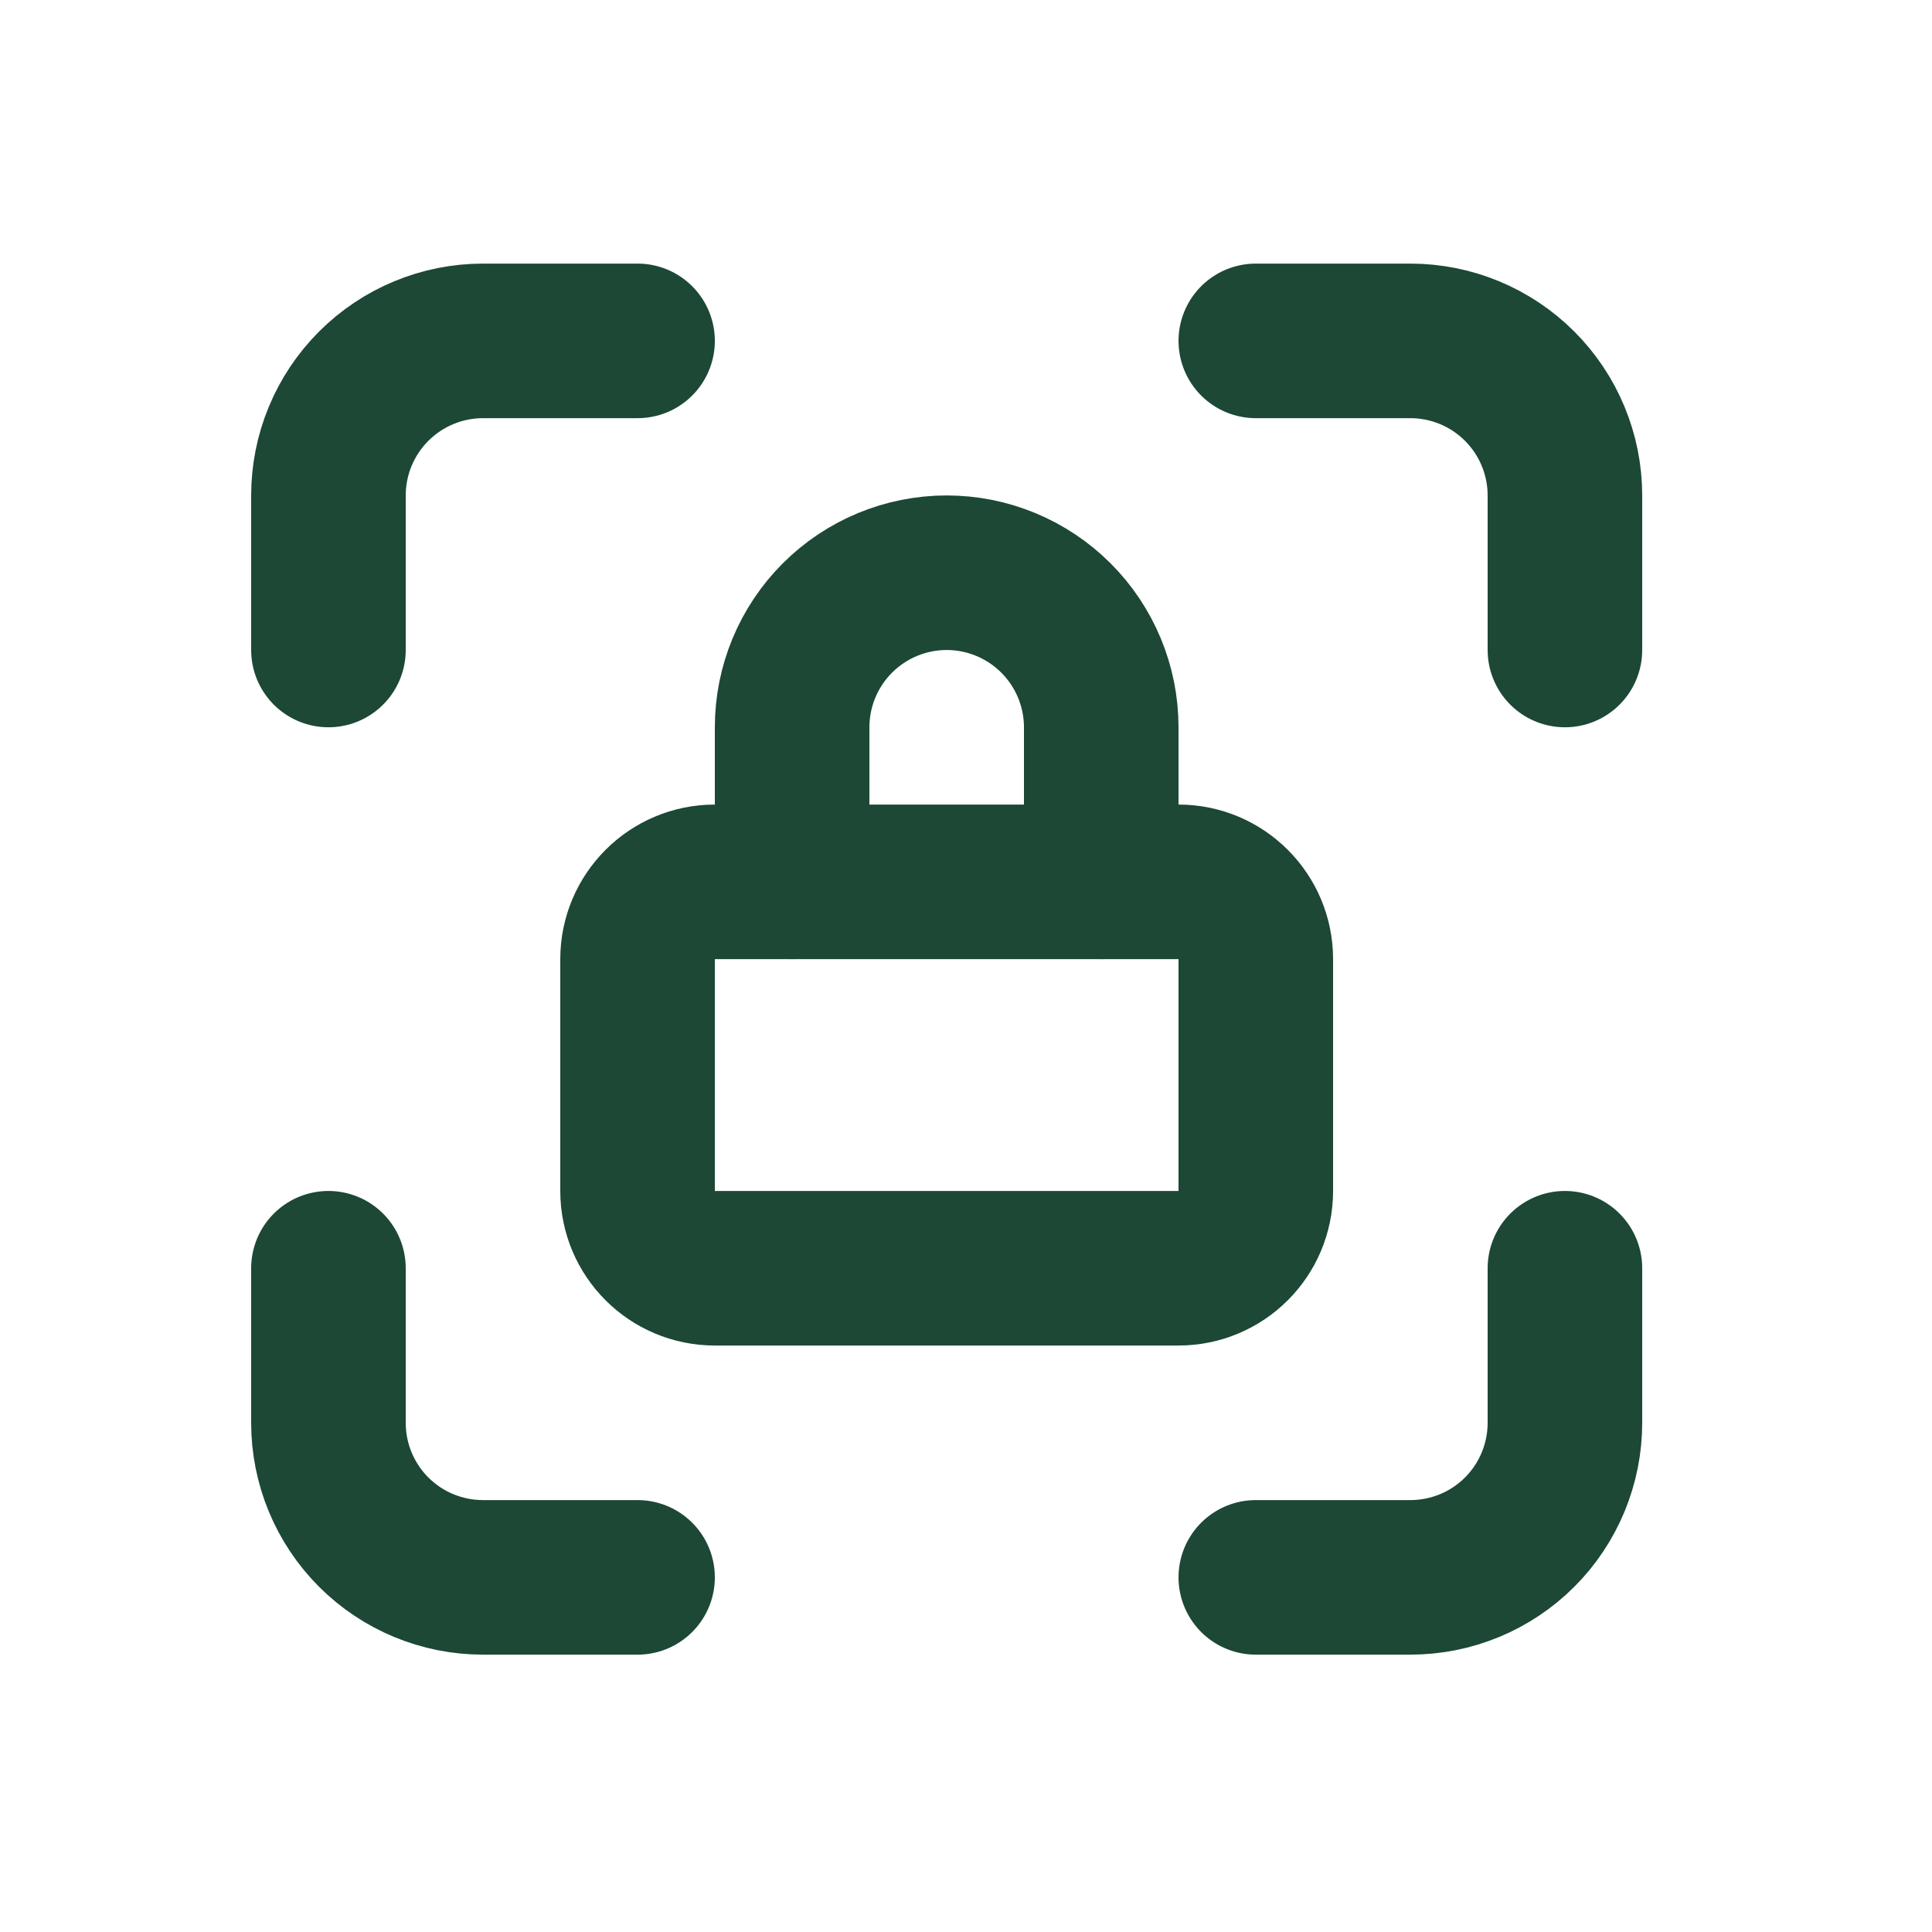 <svg width="25" height="25" viewBox="0 0 25 25" fill="none" xmlns="http://www.w3.org/2000/svg">
<g clip-path="url(#clip0_144_6792)">
<path d="M4.25 8.411V6.411C4.25 5.881 4.461 5.372 4.836 4.997C5.211 4.622 5.72 4.411 6.25 4.411H8.25" stroke="#1C4835" stroke-width="2" stroke-linecap="round" stroke-linejoin="round"/>
<path d="M4.25 16.411V18.411C4.25 18.942 4.461 19.451 4.836 19.826C5.211 20.201 5.72 20.411 6.25 20.411H8.25" stroke="#1C4835" stroke-width="2" stroke-linecap="round" stroke-linejoin="round"/>
<path d="M16.25 4.411H18.25C18.78 4.411 19.289 4.622 19.664 4.997C20.039 5.372 20.25 5.881 20.25 6.411V8.411" stroke="#1C4835" stroke-width="2" stroke-linecap="round" stroke-linejoin="round"/>
<path d="M16.25 20.411H18.25C18.78 20.411 19.289 20.201 19.664 19.826C20.039 19.451 20.25 18.942 20.25 18.411V16.411" stroke="#1C4835" stroke-width="2" stroke-linecap="round" stroke-linejoin="round"/>
<path d="M15.25 11.411H9.25C8.698 11.411 8.25 11.859 8.25 12.411V15.411C8.25 15.964 8.698 16.411 9.25 16.411H15.25C15.802 16.411 16.25 15.964 16.25 15.411V12.411C16.25 11.859 15.802 11.411 15.25 11.411Z" stroke="#1C4835" stroke-width="2" stroke-linecap="round" stroke-linejoin="round"/>
<path d="M10.25 11.411V9.411C10.25 8.881 10.461 8.372 10.836 7.997C11.211 7.622 11.72 7.411 12.25 7.411C12.78 7.411 13.289 7.622 13.664 7.997C14.039 8.372 14.25 8.881 14.25 9.411V11.411" stroke="#1C4835" stroke-width="2" stroke-linecap="round" stroke-linejoin="round"/>
</g>
<defs>
<clipPath id="clip0_144_6792">
<rect width="24" height="24" fill="white" transform="translate(0.25 0.411)"/>
</clipPath>
</defs>
</svg>
